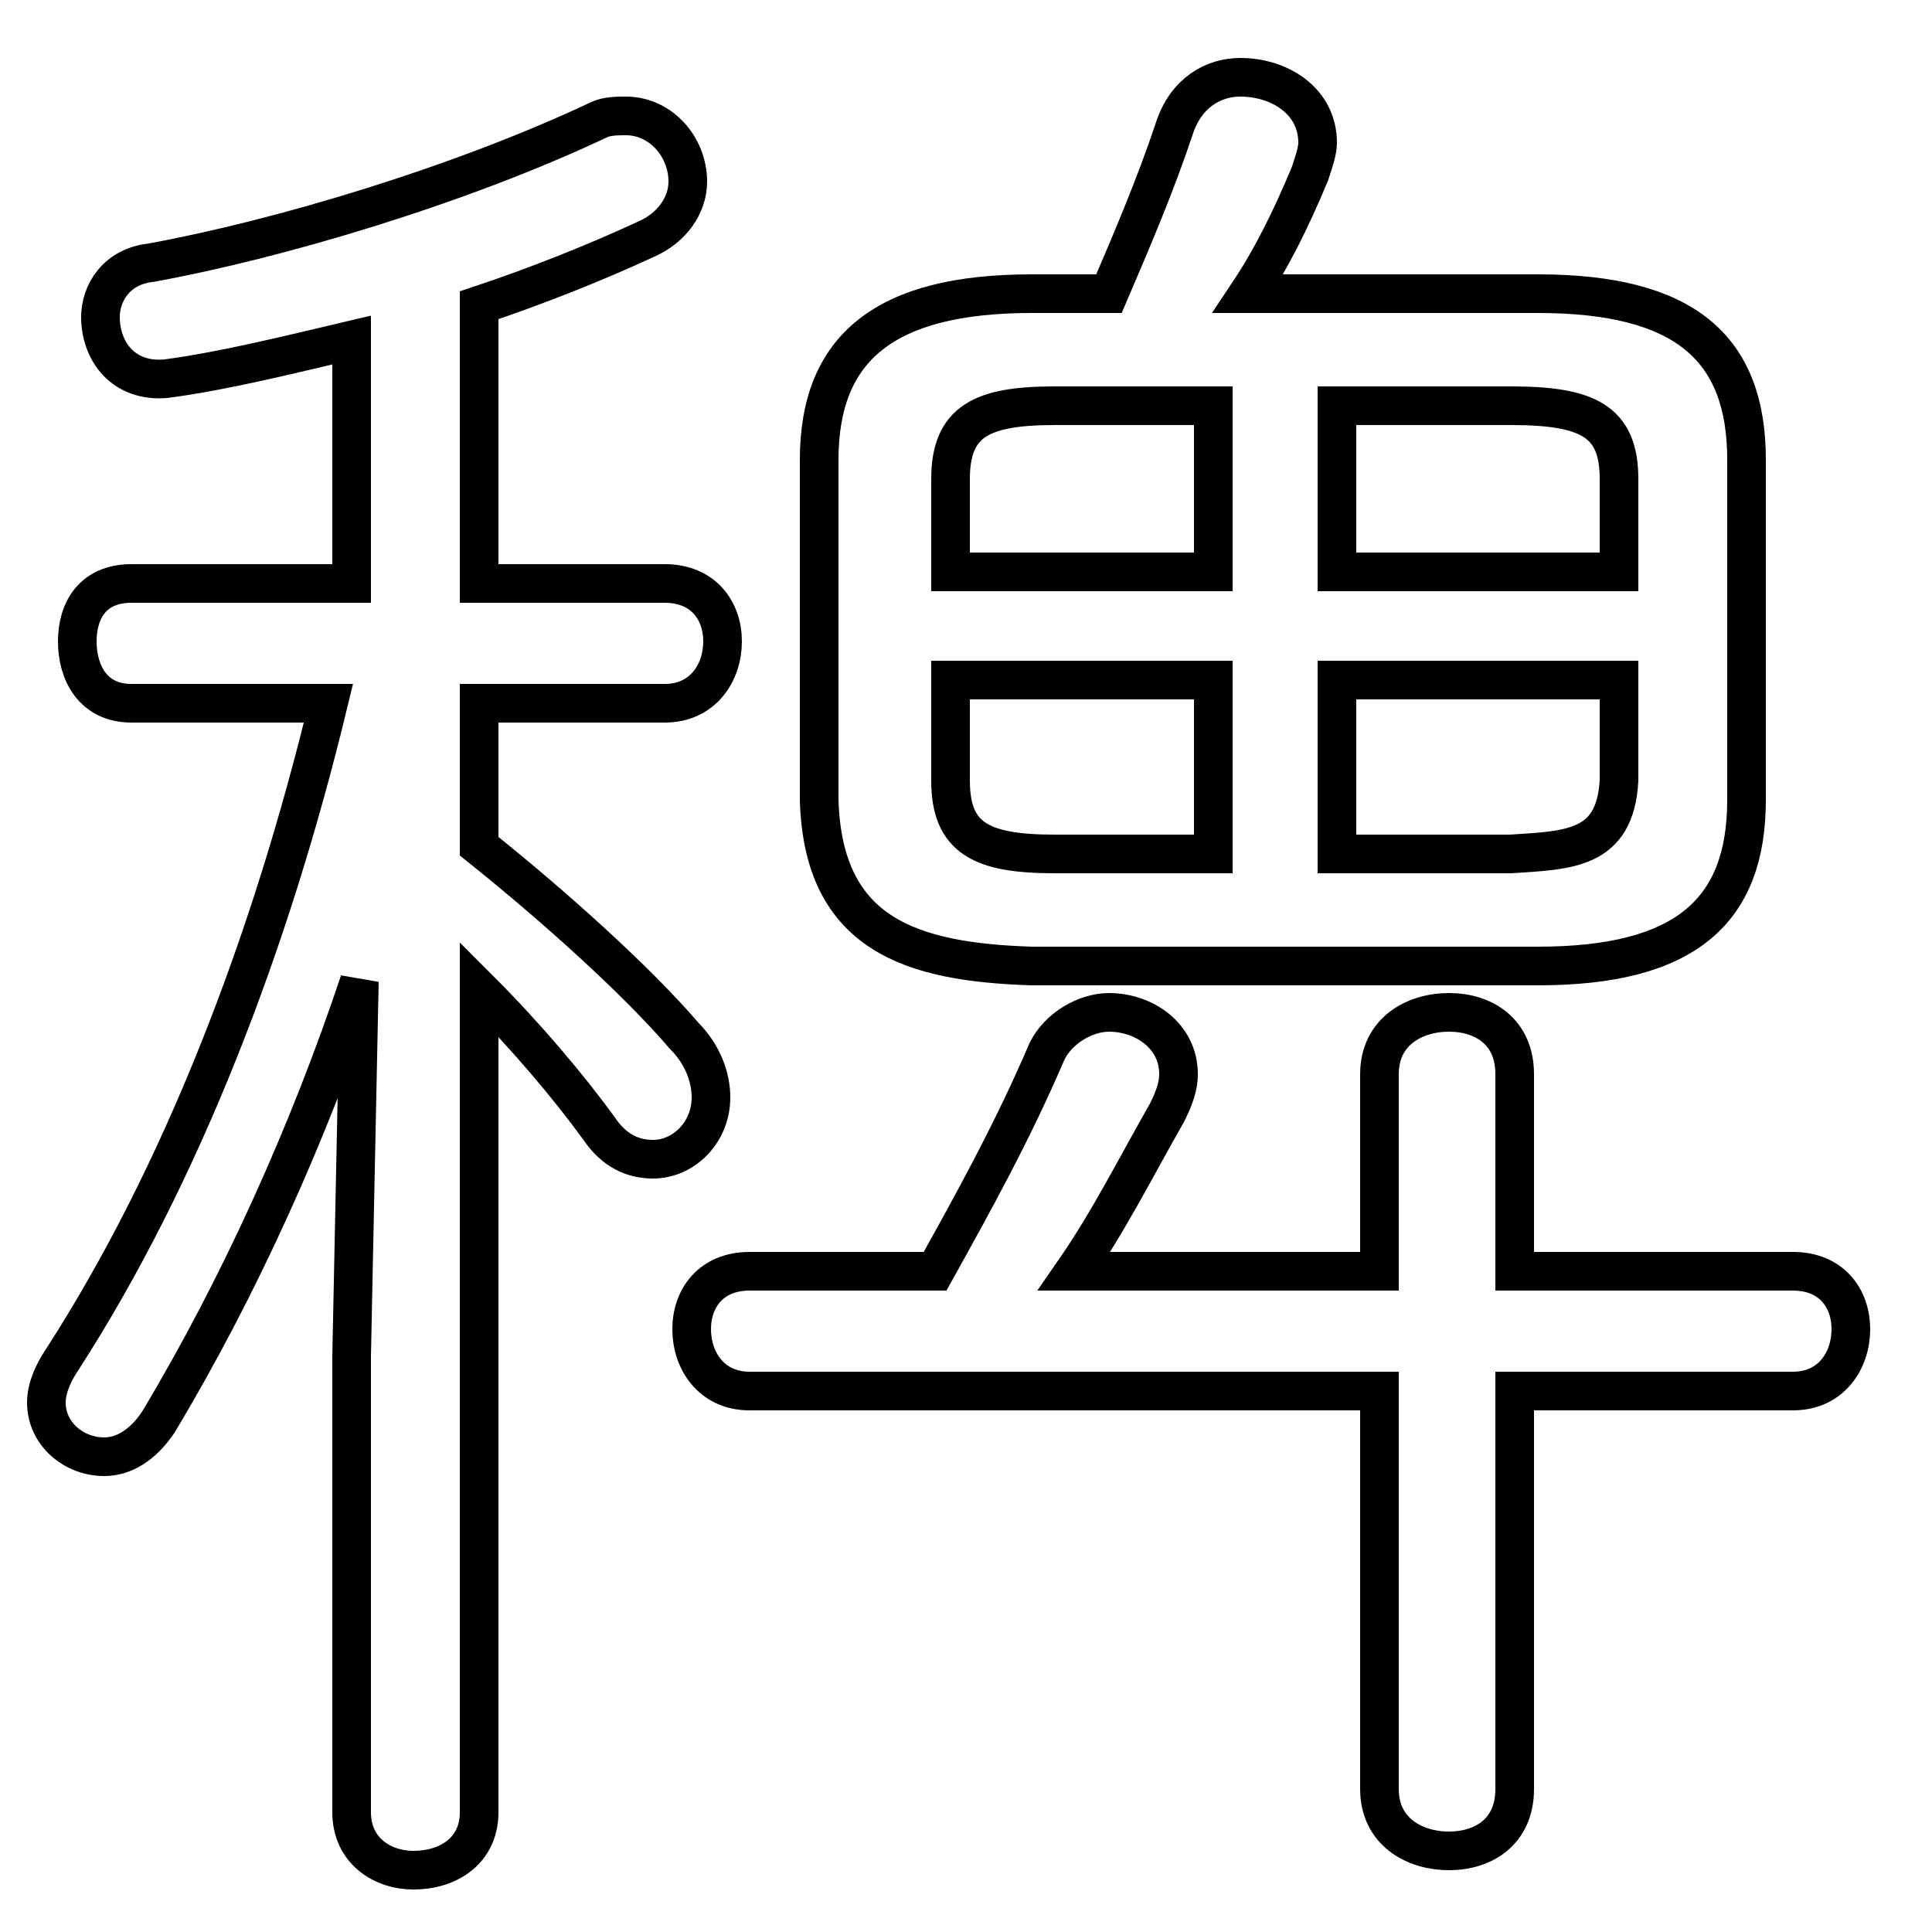 <svg xmlns="http://www.w3.org/2000/svg" viewBox="0 -44.0 50.0 50.0">
    <rect x="0" y="-44.0" width="50.0" height="50.0" fill="#808080" stroke="none"/>
    <g transform="scale(1, -1)">
        <!-- ボディの枠 -->
        <rect x="0" y="-6.0" width="50.0" height="50.0"
            stroke="white" fill="white"/>
        <!-- グリフ座標系の原点 -->
        <circle cx="0" cy="0" r="5" fill="white"/>
        <!-- グリフのアウトライン -->
        <g style="fill:none;stroke:#000000;stroke-width:1;">
<path d="M 9.1 28.9 L 3.4 28.9 C 2.4 28.9 2.0 28.2 2.0 27.4 C 2.0 26.6 2.4 25.8 3.4 25.8 L 8.5 25.8 C 7.0 19.6 4.7 13.6 1.6 8.8 C 1.4 8.5 1.2 8.1 1.2 7.7 C 1.2 6.9 1.9 6.3 2.7 6.3 C 3.2 6.3 3.7 6.6 4.1 7.2 C 6.2 10.7 8.0 14.7 9.3 18.6 L 9.1 8.9 L 9.1 -2.9 C 9.1 -3.9 9.9 -4.4 10.7 -4.4 C 11.6 -4.4 12.4 -3.9 12.4 -2.9 L 12.4 18.4 C 13.6 17.2 14.7 15.9 15.5 14.8 C 15.9 14.2 16.4 14.0 16.9 14.0 C 17.7 14.0 18.4 14.7 18.4 15.6 C 18.4 16.1 18.2 16.7 17.7 17.2 C 16.5 18.6 14.4 20.5 12.4 22.1 L 12.4 25.8 L 17.2 25.8 C 18.2 25.8 18.7 26.6 18.7 27.4 C 18.7 28.2 18.2 28.9 17.2 28.9 L 12.4 28.9 L 12.4 36.1 C 13.9 36.6 15.4 37.2 16.7 37.8 C 17.4 38.1 17.8 38.7 17.8 39.3 C 17.8 40.2 17.1 41.0 16.2 41.0 C 16.0 41.0 15.7 41.0 15.5 40.9 C 11.9 39.2 7.2 37.8 3.9 37.2 C 3.0 37.1 2.6 36.4 2.6 35.8 C 2.6 34.9 3.2 34.1 4.3 34.2 C 5.8 34.4 7.4 34.8 9.1 35.2 Z M 31.4 33.5 L 31.4 29.2 L 24.6 29.2 L 24.6 31.6 C 24.6 33.1 25.4 33.5 27.3 33.5 Z M 39.8 19.0 C 43.6 19.0 45.2 20.4 45.2 23.3 L 45.2 32.1 C 45.2 35.0 43.6 36.4 39.8 36.4 L 32.3 36.4 C 32.9 37.3 33.4 38.3 33.9 39.5 C 34.0 39.8 34.1 40.1 34.1 40.3 C 34.1 41.4 33.1 42.0 32.1 42.0 C 31.4 42.0 30.7 41.6 30.4 40.7 C 29.9 39.2 29.3 37.8 28.7 36.4 L 26.7 36.4 C 22.9 36.4 21.2 35.0 21.2 32.1 L 21.2 23.3 C 21.3 19.8 23.6 19.1 26.7 19.0 Z M 34.6 26.4 L 41.9 26.4 L 41.9 23.8 C 41.8 22.0 40.6 22.0 39.1 21.9 L 34.6 21.9 Z M 31.4 26.4 L 31.4 21.9 L 27.3 21.9 C 25.4 21.9 24.6 22.3 24.6 23.8 L 24.6 26.4 Z M 34.6 33.5 L 39.1 33.5 C 41.1 33.5 41.9 33.1 41.9 31.6 L 41.9 29.2 L 34.6 29.2 Z M 39.2 8.0 L 46.4 8.0 C 47.4 8.0 47.9 8.8 47.9 9.6 C 47.9 10.4 47.4 11.1 46.4 11.1 L 39.2 11.1 L 39.2 16.2 C 39.2 17.3 38.4 17.8 37.5 17.8 C 36.6 17.8 35.7 17.3 35.7 16.2 L 35.7 11.1 L 27.8 11.1 C 28.7 12.4 29.4 13.8 30.2 15.2 C 30.4 15.6 30.5 15.9 30.5 16.2 C 30.5 17.2 29.6 17.8 28.7 17.8 C 28.1 17.8 27.4 17.4 27.1 16.8 C 26.2 14.7 25.2 12.9 24.2 11.1 L 19.4 11.1 C 18.4 11.1 17.9 10.4 17.9 9.6 C 17.9 8.8 18.4 8.0 19.4 8.0 L 35.7 8.0 L 35.7 -2.3 C 35.7 -3.4 36.6 -3.9 37.5 -3.9 C 38.4 -3.9 39.2 -3.4 39.2 -2.3 Z"/>
</g>
</g>
</svg>